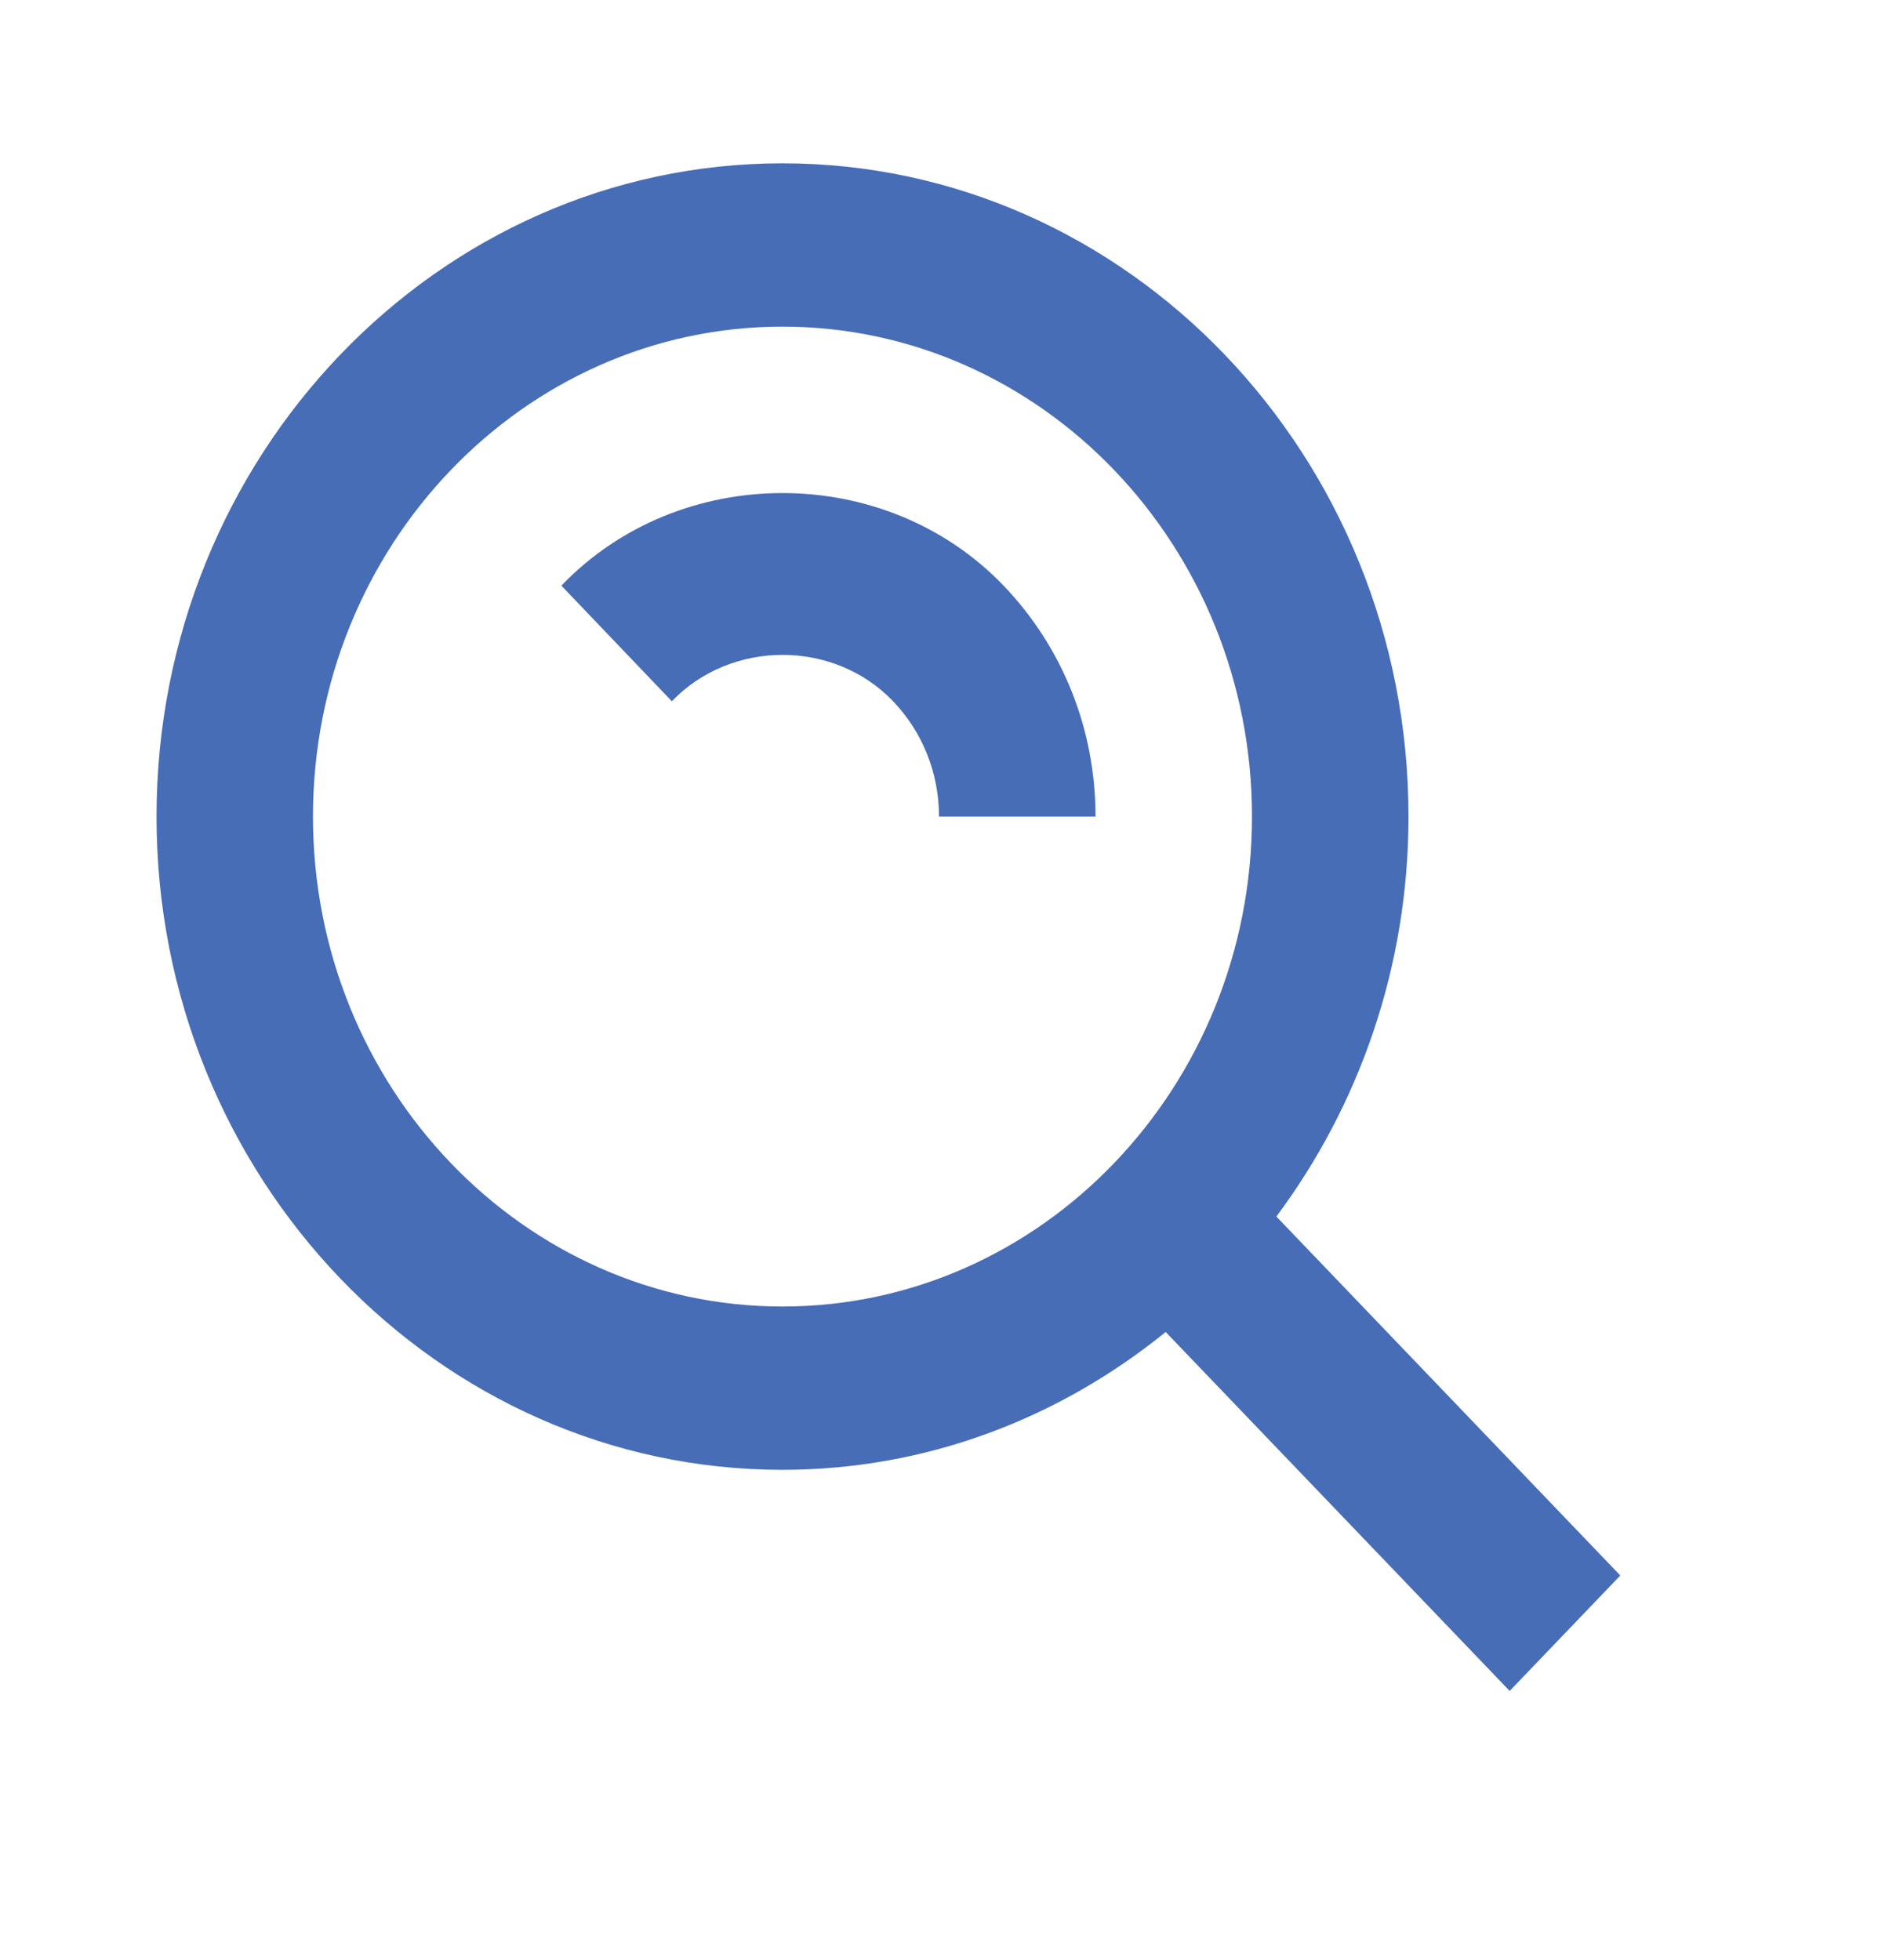 <svg width="23" height="24" viewBox="0 0 23 24" fill="none" xmlns="http://www.w3.org/2000/svg">
<path d="M9.583 18C11.352 18 12.979 17.365 14.276 16.312L18.489 20.708L19.844 19.294L15.632 14.898C16.642 13.543 17.25 11.846 17.25 10C17.25 5.589 13.811 2 9.583 2C5.356 2 1.917 5.589 1.917 10C1.917 14.411 5.356 18 9.583 18ZM9.583 4C12.755 4 15.333 6.691 15.333 10C15.333 13.309 12.755 16 9.583 16C6.412 16 3.833 13.309 3.833 10C3.833 6.691 6.412 4 9.583 4Z" fill="#486DB7"/>
<path d="M10.936 8.586C11.3 8.966 11.5 9.468 11.5 10H13.417C13.417 8.935 13.018 7.931 12.291 7.172C10.841 5.66 8.325 5.66 6.875 7.172L8.228 8.588C8.957 7.83 10.212 7.832 10.936 8.586Z" fill="#486DB7"/>
</svg>

